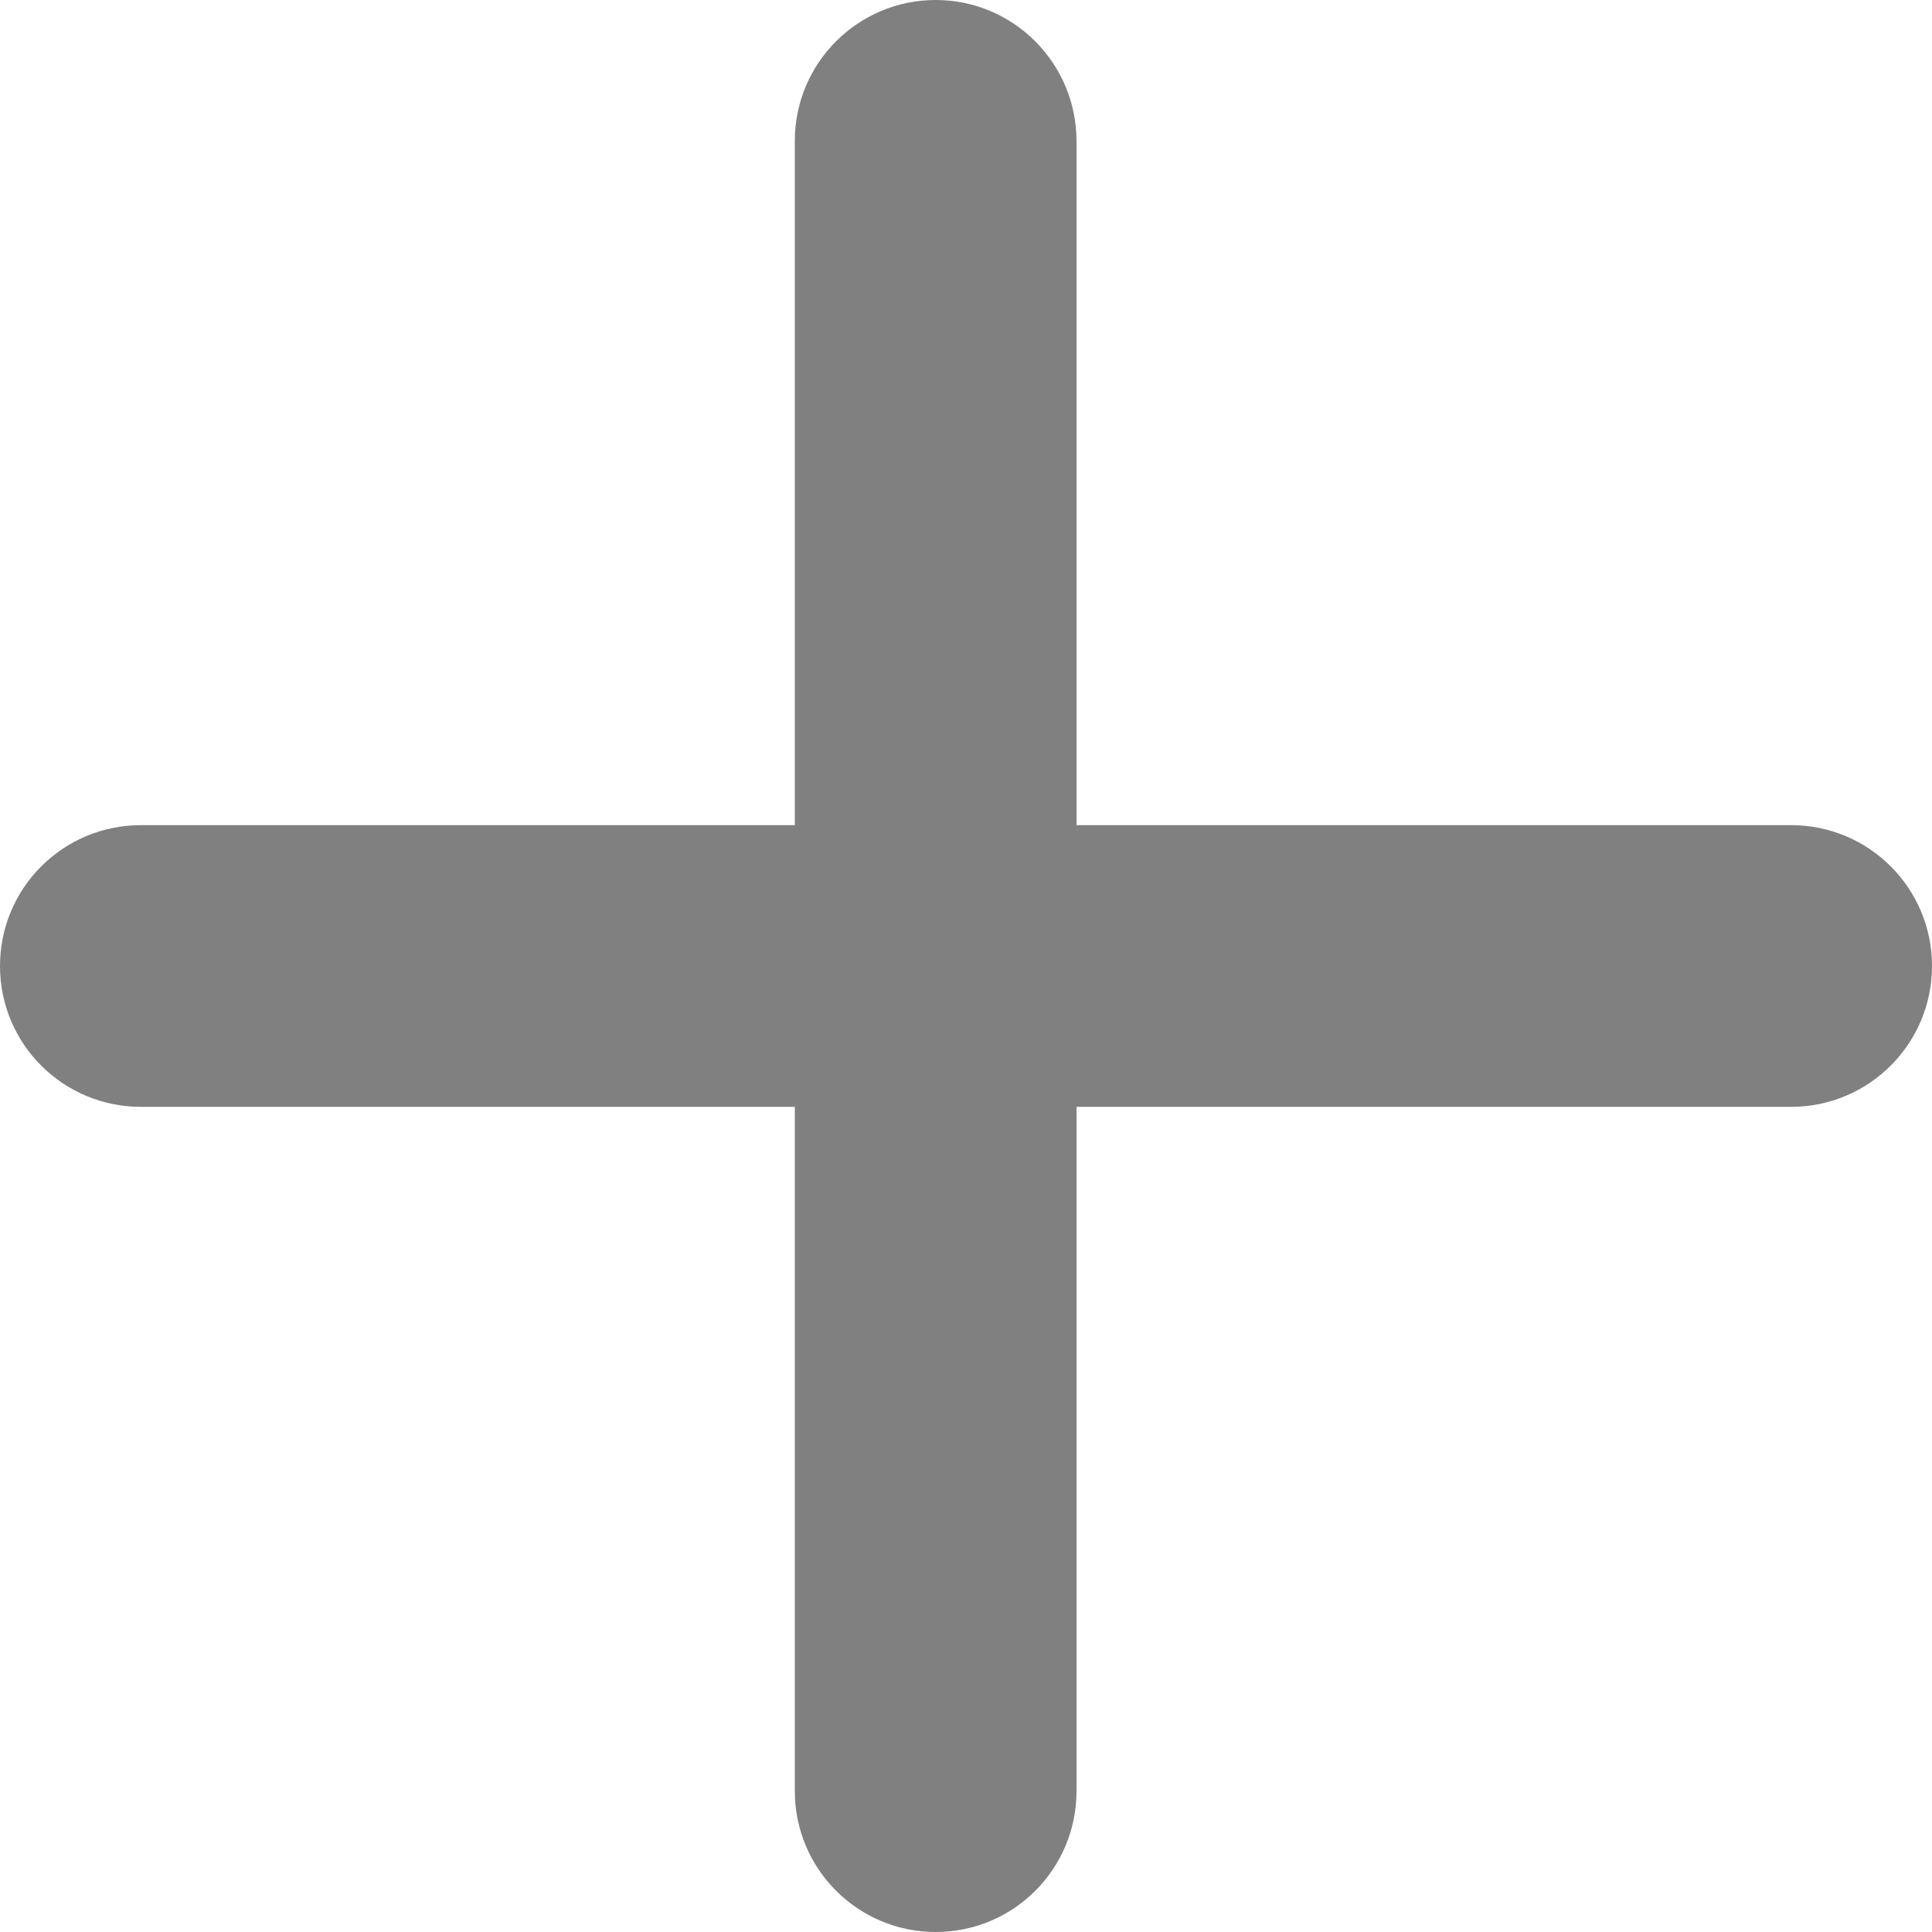<?xml version="1.0" encoding="UTF-8"?><svg id="Layer_1" xmlns="http://www.w3.org/2000/svg" viewBox="0 0 100 100"><defs><style>.cls-1{fill:gray;}</style></defs><path class="cls-1" d="M7.29,57.29H92.71c4.02,0,7.29-3.26,7.29-7.29s-3.26-7.29-7.29-7.29H7.29c-4.03,0-7.29,3.26-7.29,7.29s3.26,7.29,7.29,7.29"/><path class="cls-1" d="M41.14,7.29V92.71c0,4.02,3.26,7.29,7.29,7.29s7.29-3.26,7.29-7.29V7.29C55.71,3.26,52.45,0,48.43,0s-7.29,3.26-7.29,7.29"/></svg>